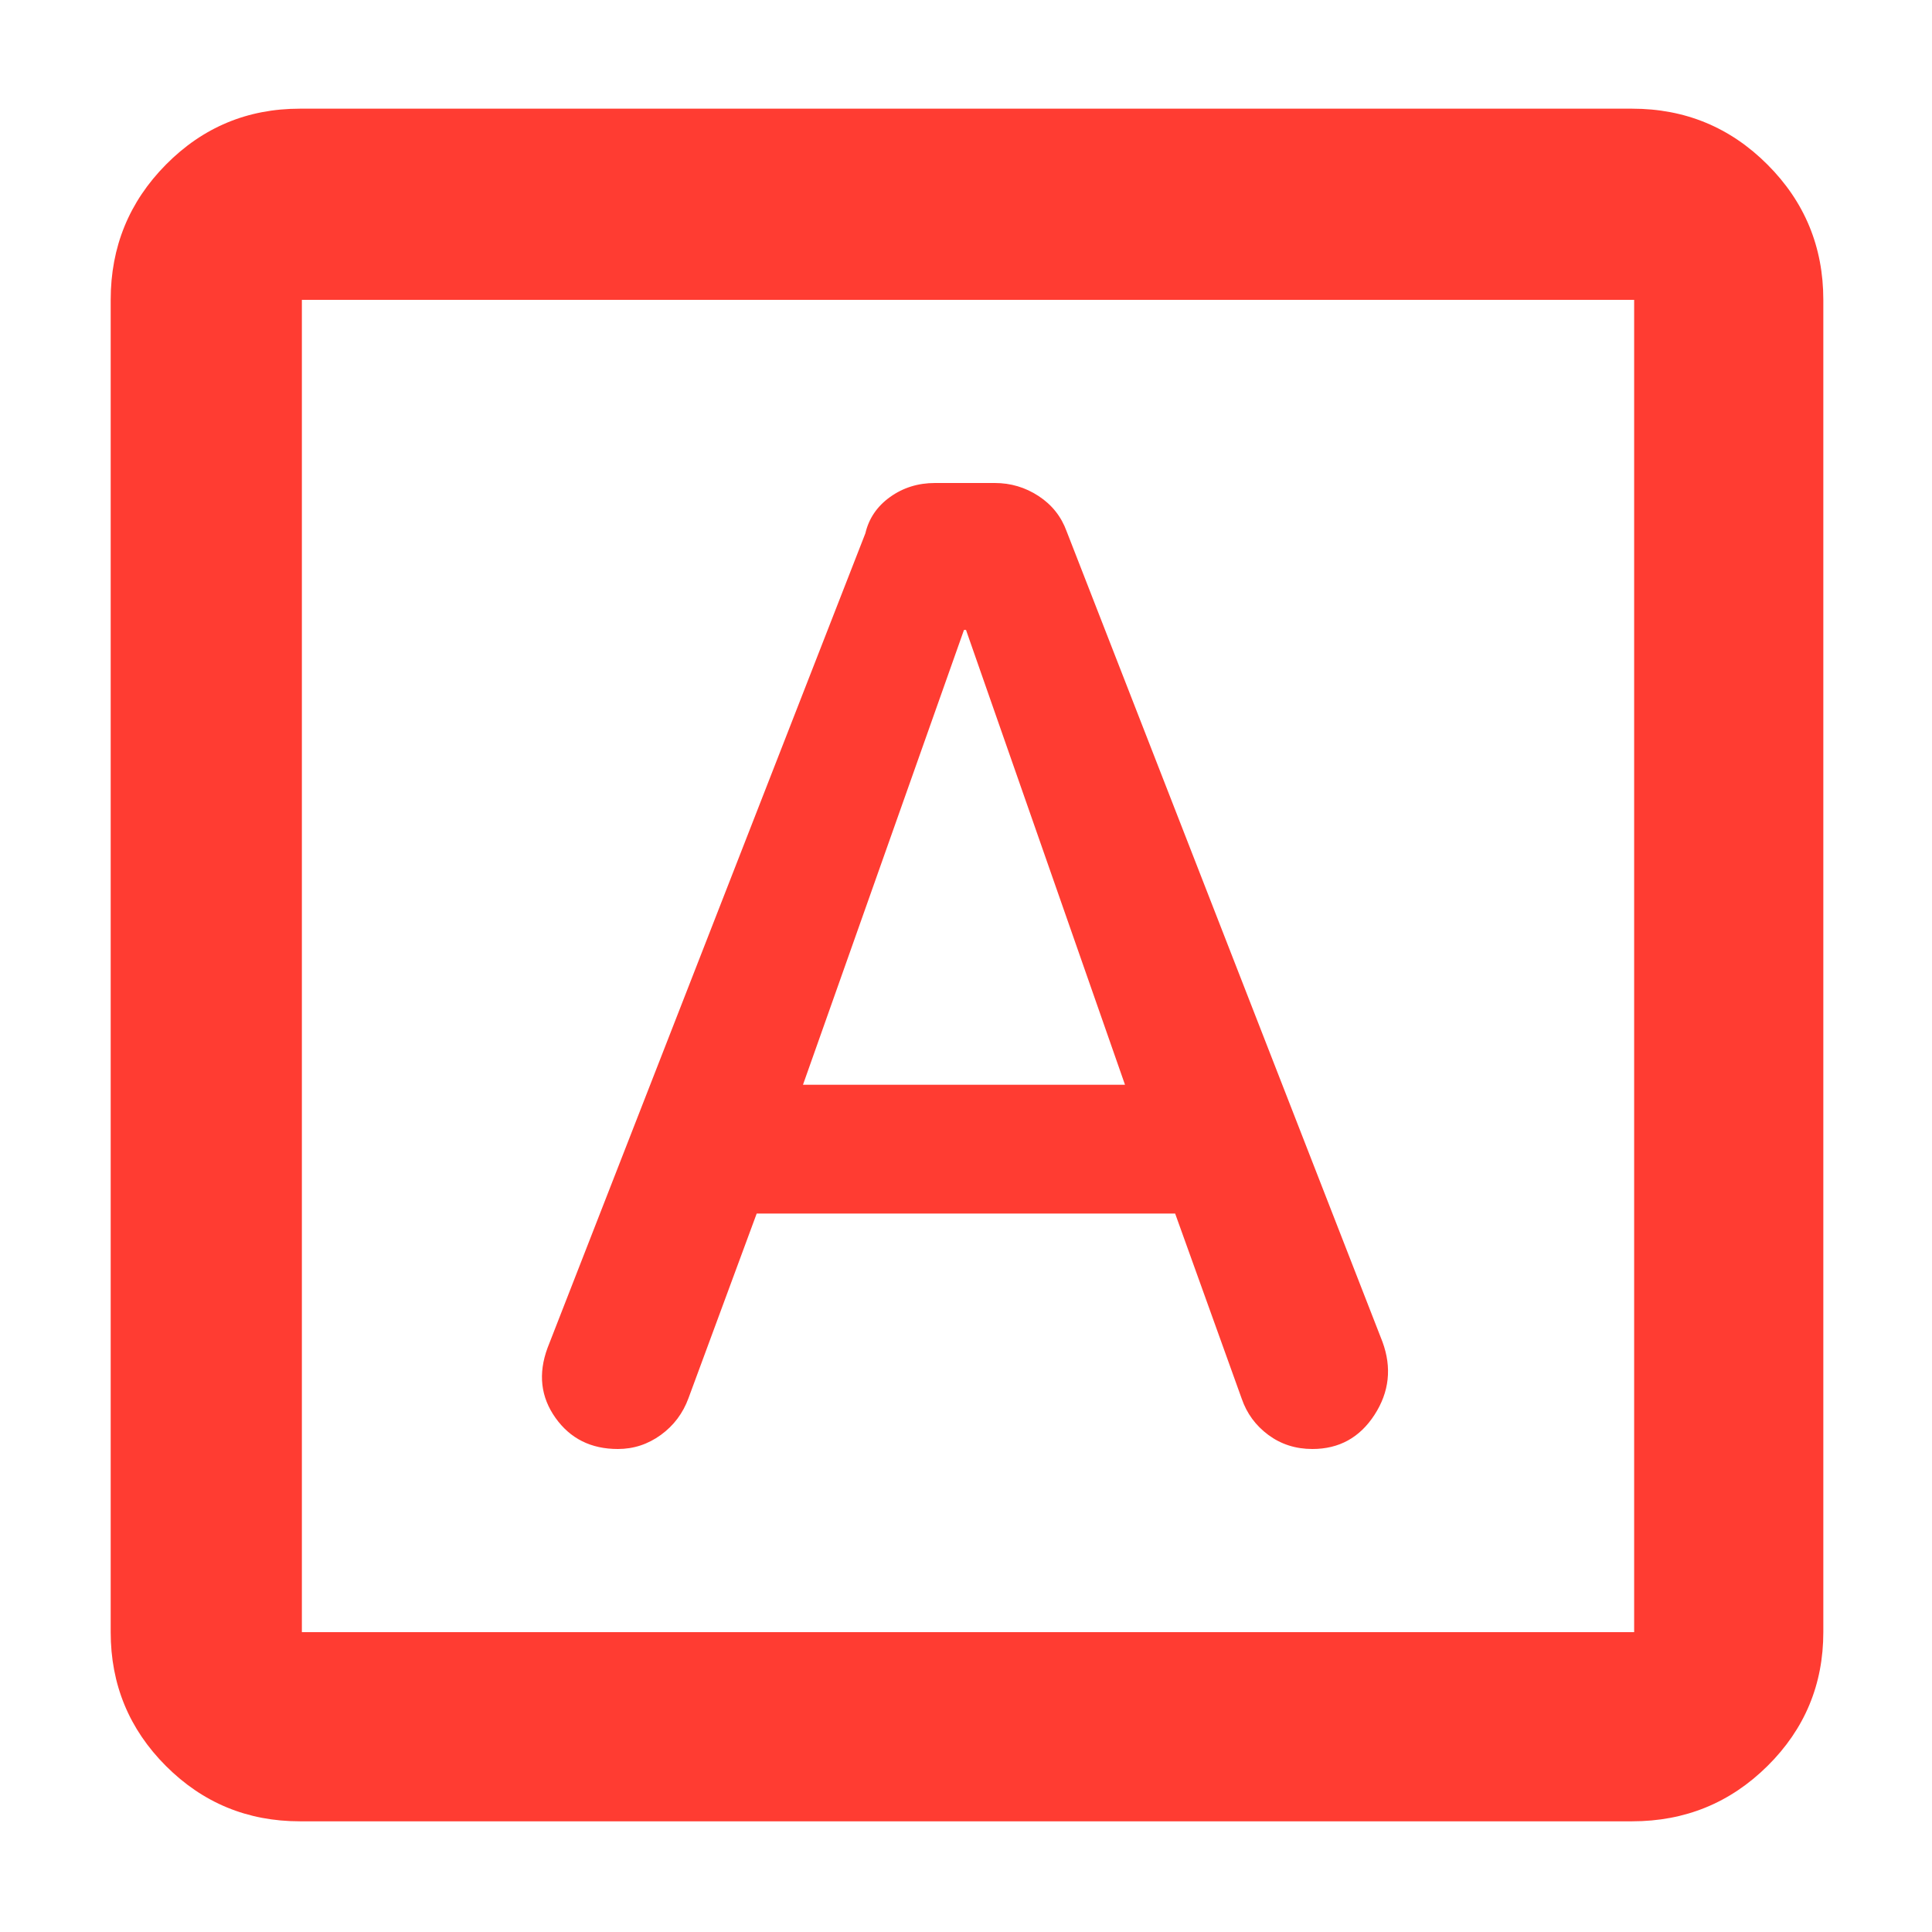 <svg height="48" viewBox="0 -960 960 960" width="48" xmlns="http://www.w3.org/2000/svg"><path fill="rgb(255, 60, 50)" d="m376-357h207.92l33.08 92q3.78 11 13.22 18 9.45 7 21.91 7 19.87 0 30.87-17t3.95-36.24l-156.95-402.76q-4-11-13.9-17.5-9.91-6.5-21.79-6.5h-29.72q-12.59 0-22.29 6.94t-12.3 18.06l-157.95 404.82q-7.05 19.18 3.95 34.68t31 15.5q11.75 0 21.38-7 9.62-7 13.75-18.33zm23-64 80-226h1l79 226zm-250 366q-39.05 0-66.53-27.47-27.47-27.48-27.47-66.53v-662q0-39.46 27.47-67.23 27.48-27.77 66.53-27.77h662q39.46 0 67.23 27.77 27.77 27.77 27.77 67.23v662q0 39.05-27.77 66.53-27.77 27.47-67.23 27.47zm1-94h662v-662h-662zm0-662v662z"/></svg>